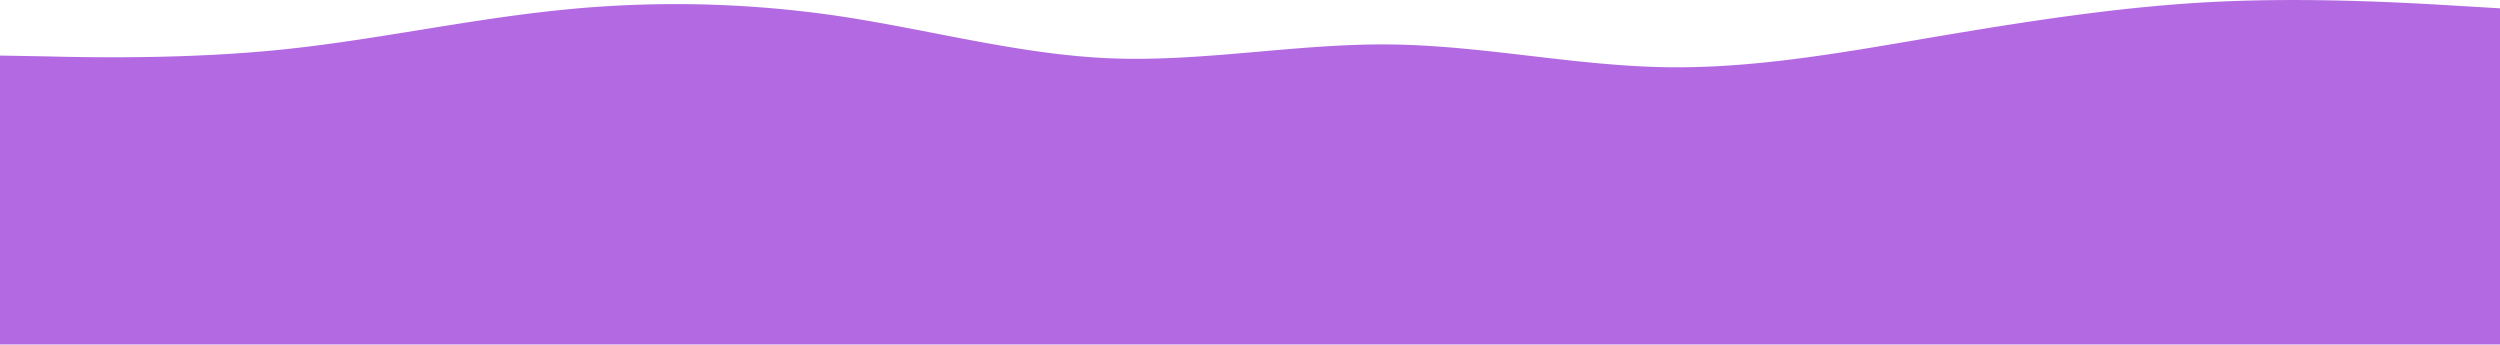 <svg xmlns="http://www.w3.org/2000/svg" viewBox="0 0 900 124.04"><defs><style>.cls-1{fill:#b369e2;}</style></defs><g id="Layer_2" data-name="Layer 2"><g id="visual"><path class="cls-1" d="M0,20l16.7.3c16.6.4,50,1,83.3-2.3s66.7-10.7,100-14.2a403.34,403.34,0,0,1,100,1.7c33.3,4.8,66.7,14.2,100,15.5s66.7-5.3,100-5,66.7,7.7,100,8.2,66.7-5.9,100-11.5S766.7,2,800,.54,866.7,1,883.3,2L900,3V124H0Z"/></g></g></svg>